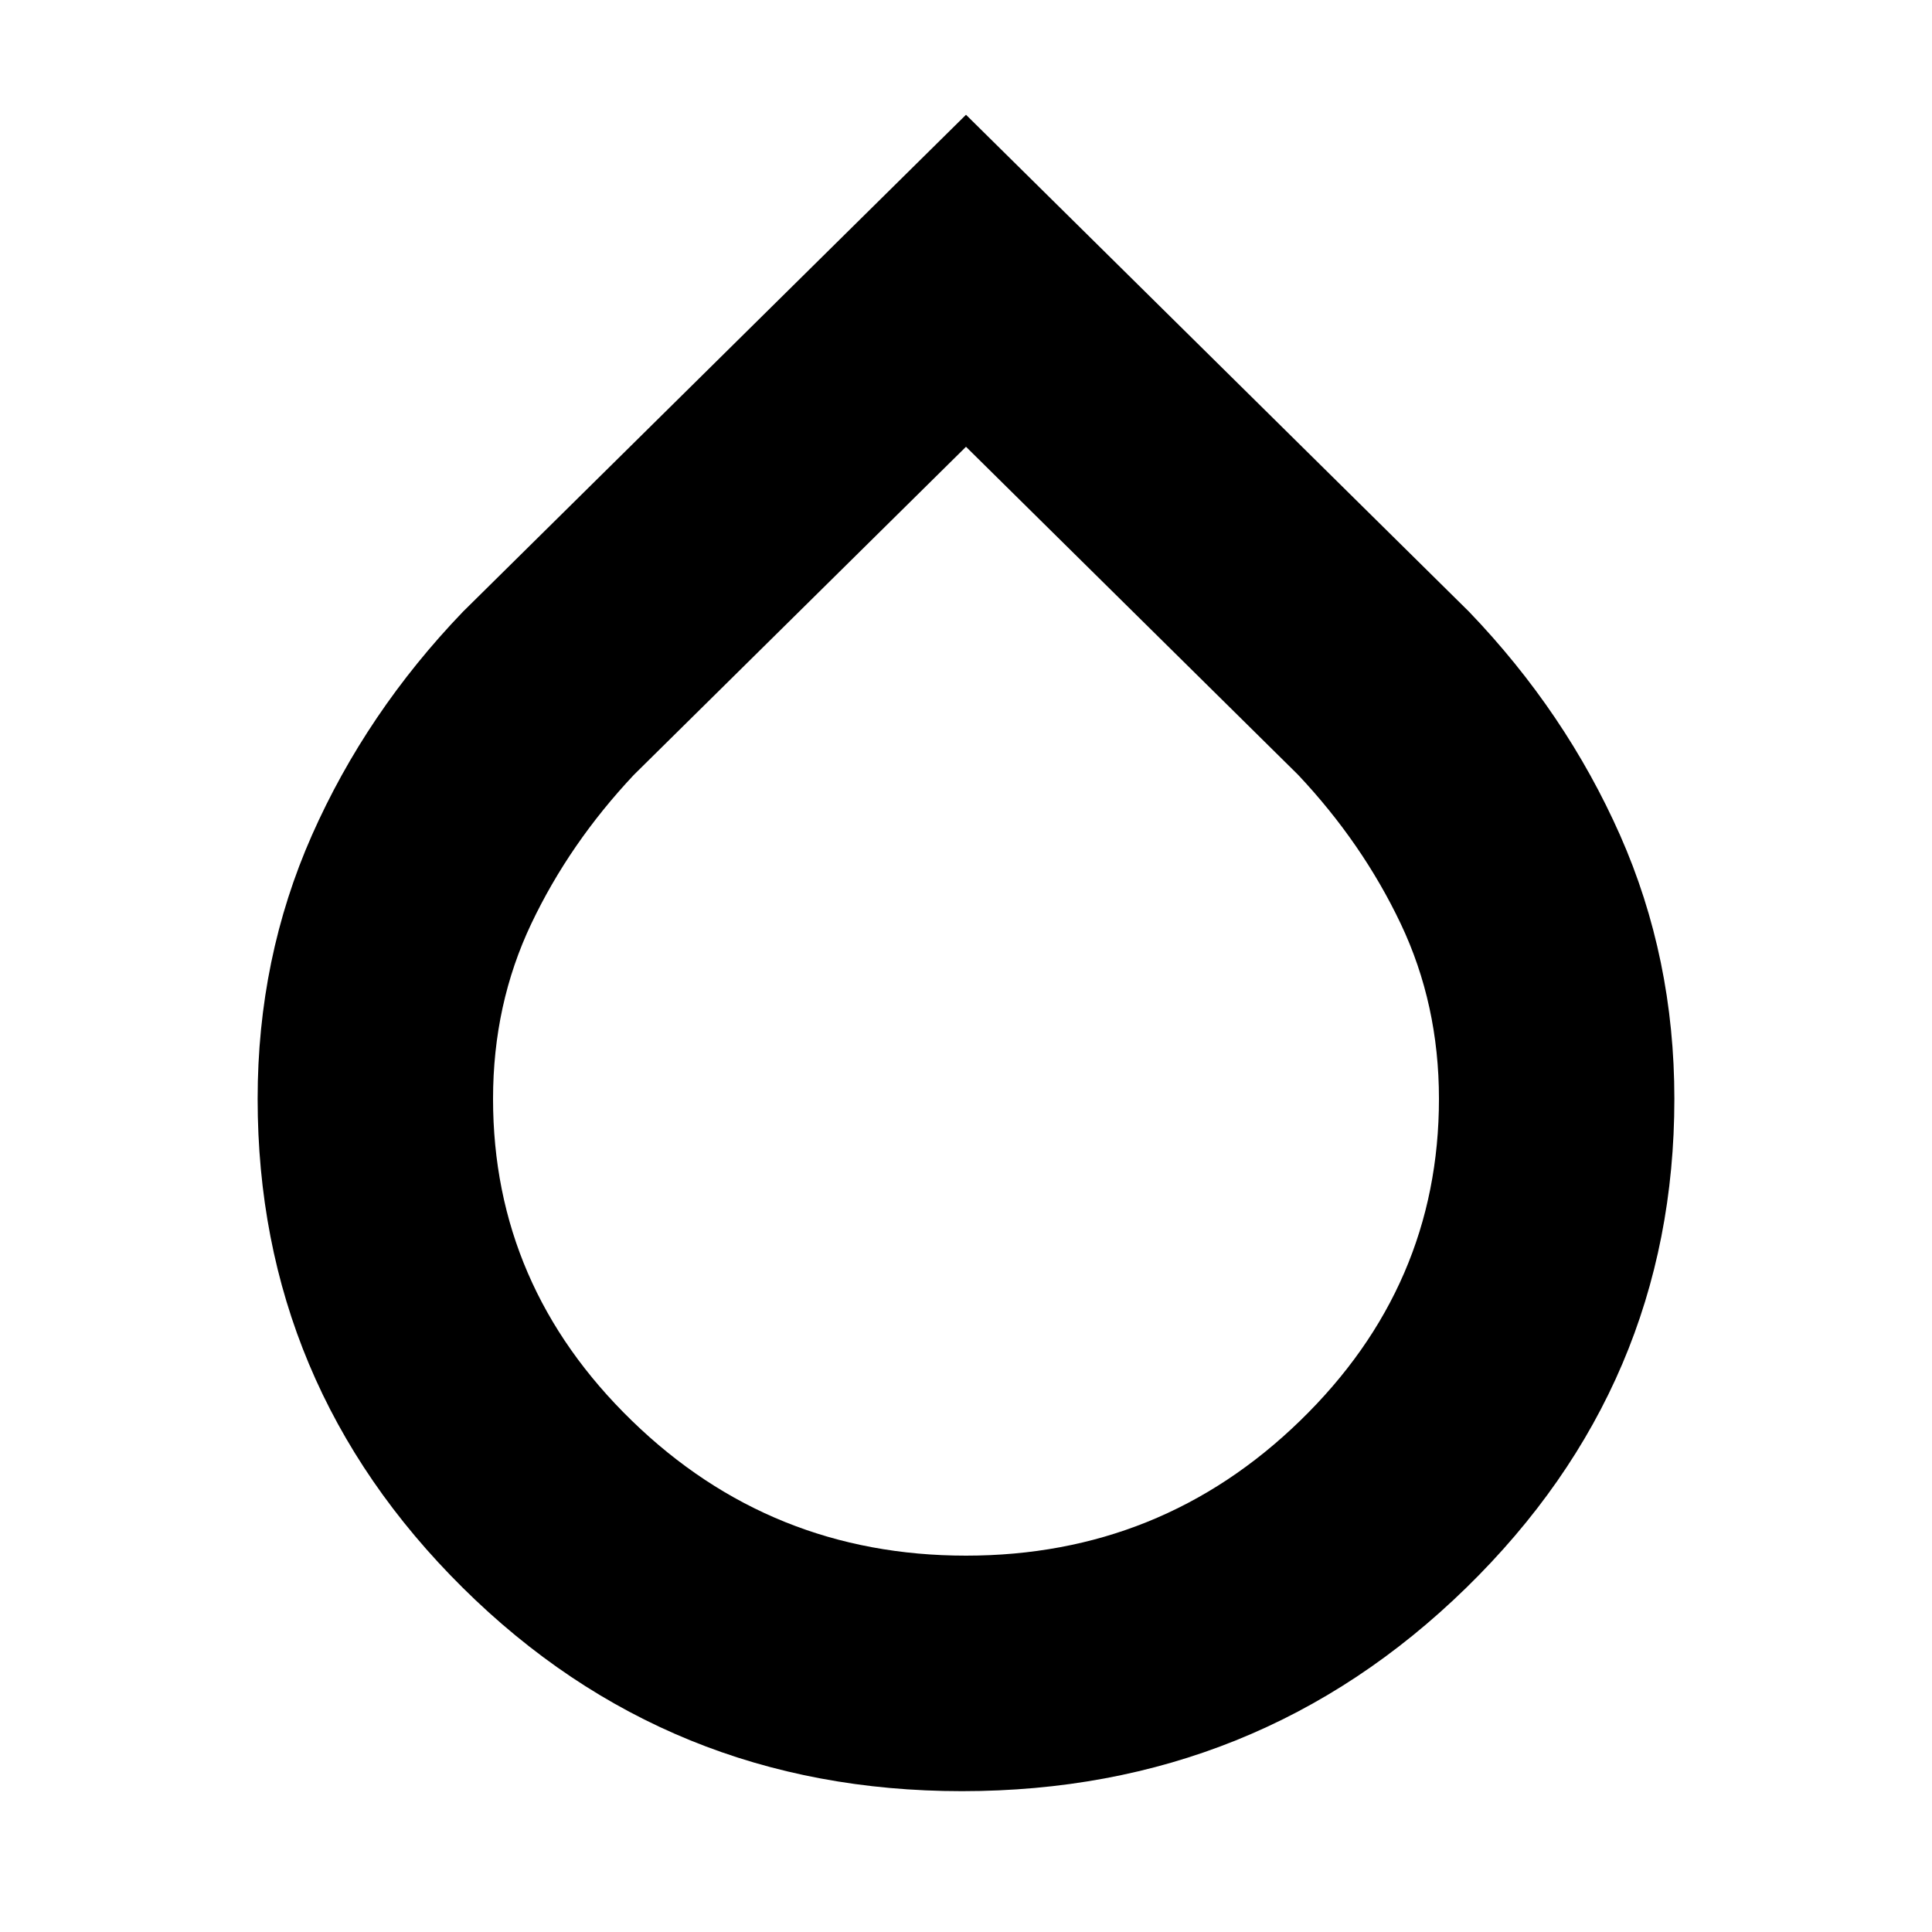 <svg xmlns="http://www.w3.org/2000/svg" height="20" width="20"><path d="M9.958 18.542q-3.041 0-5.166-2.104-2.125-2.105-2.125-5.063 0-1.458.562-2.729.563-1.271 1.563-2.313L10 1.188l5.208 5.145q1 1.042 1.563 2.313.562 1.271.562 2.729 0 2.958-2.156 5.063-2.156 2.104-5.219 2.104ZM10 4.625 6.562 8.021q-.666.708-1.062 1.541-.396.834-.396 1.813 0 1.937 1.438 3.333Q7.979 16.104 10 16.104t3.458-1.396q1.438-1.396 1.438-3.333 0-.979-.396-1.813-.396-.833-1.062-1.541Z"/></svg>